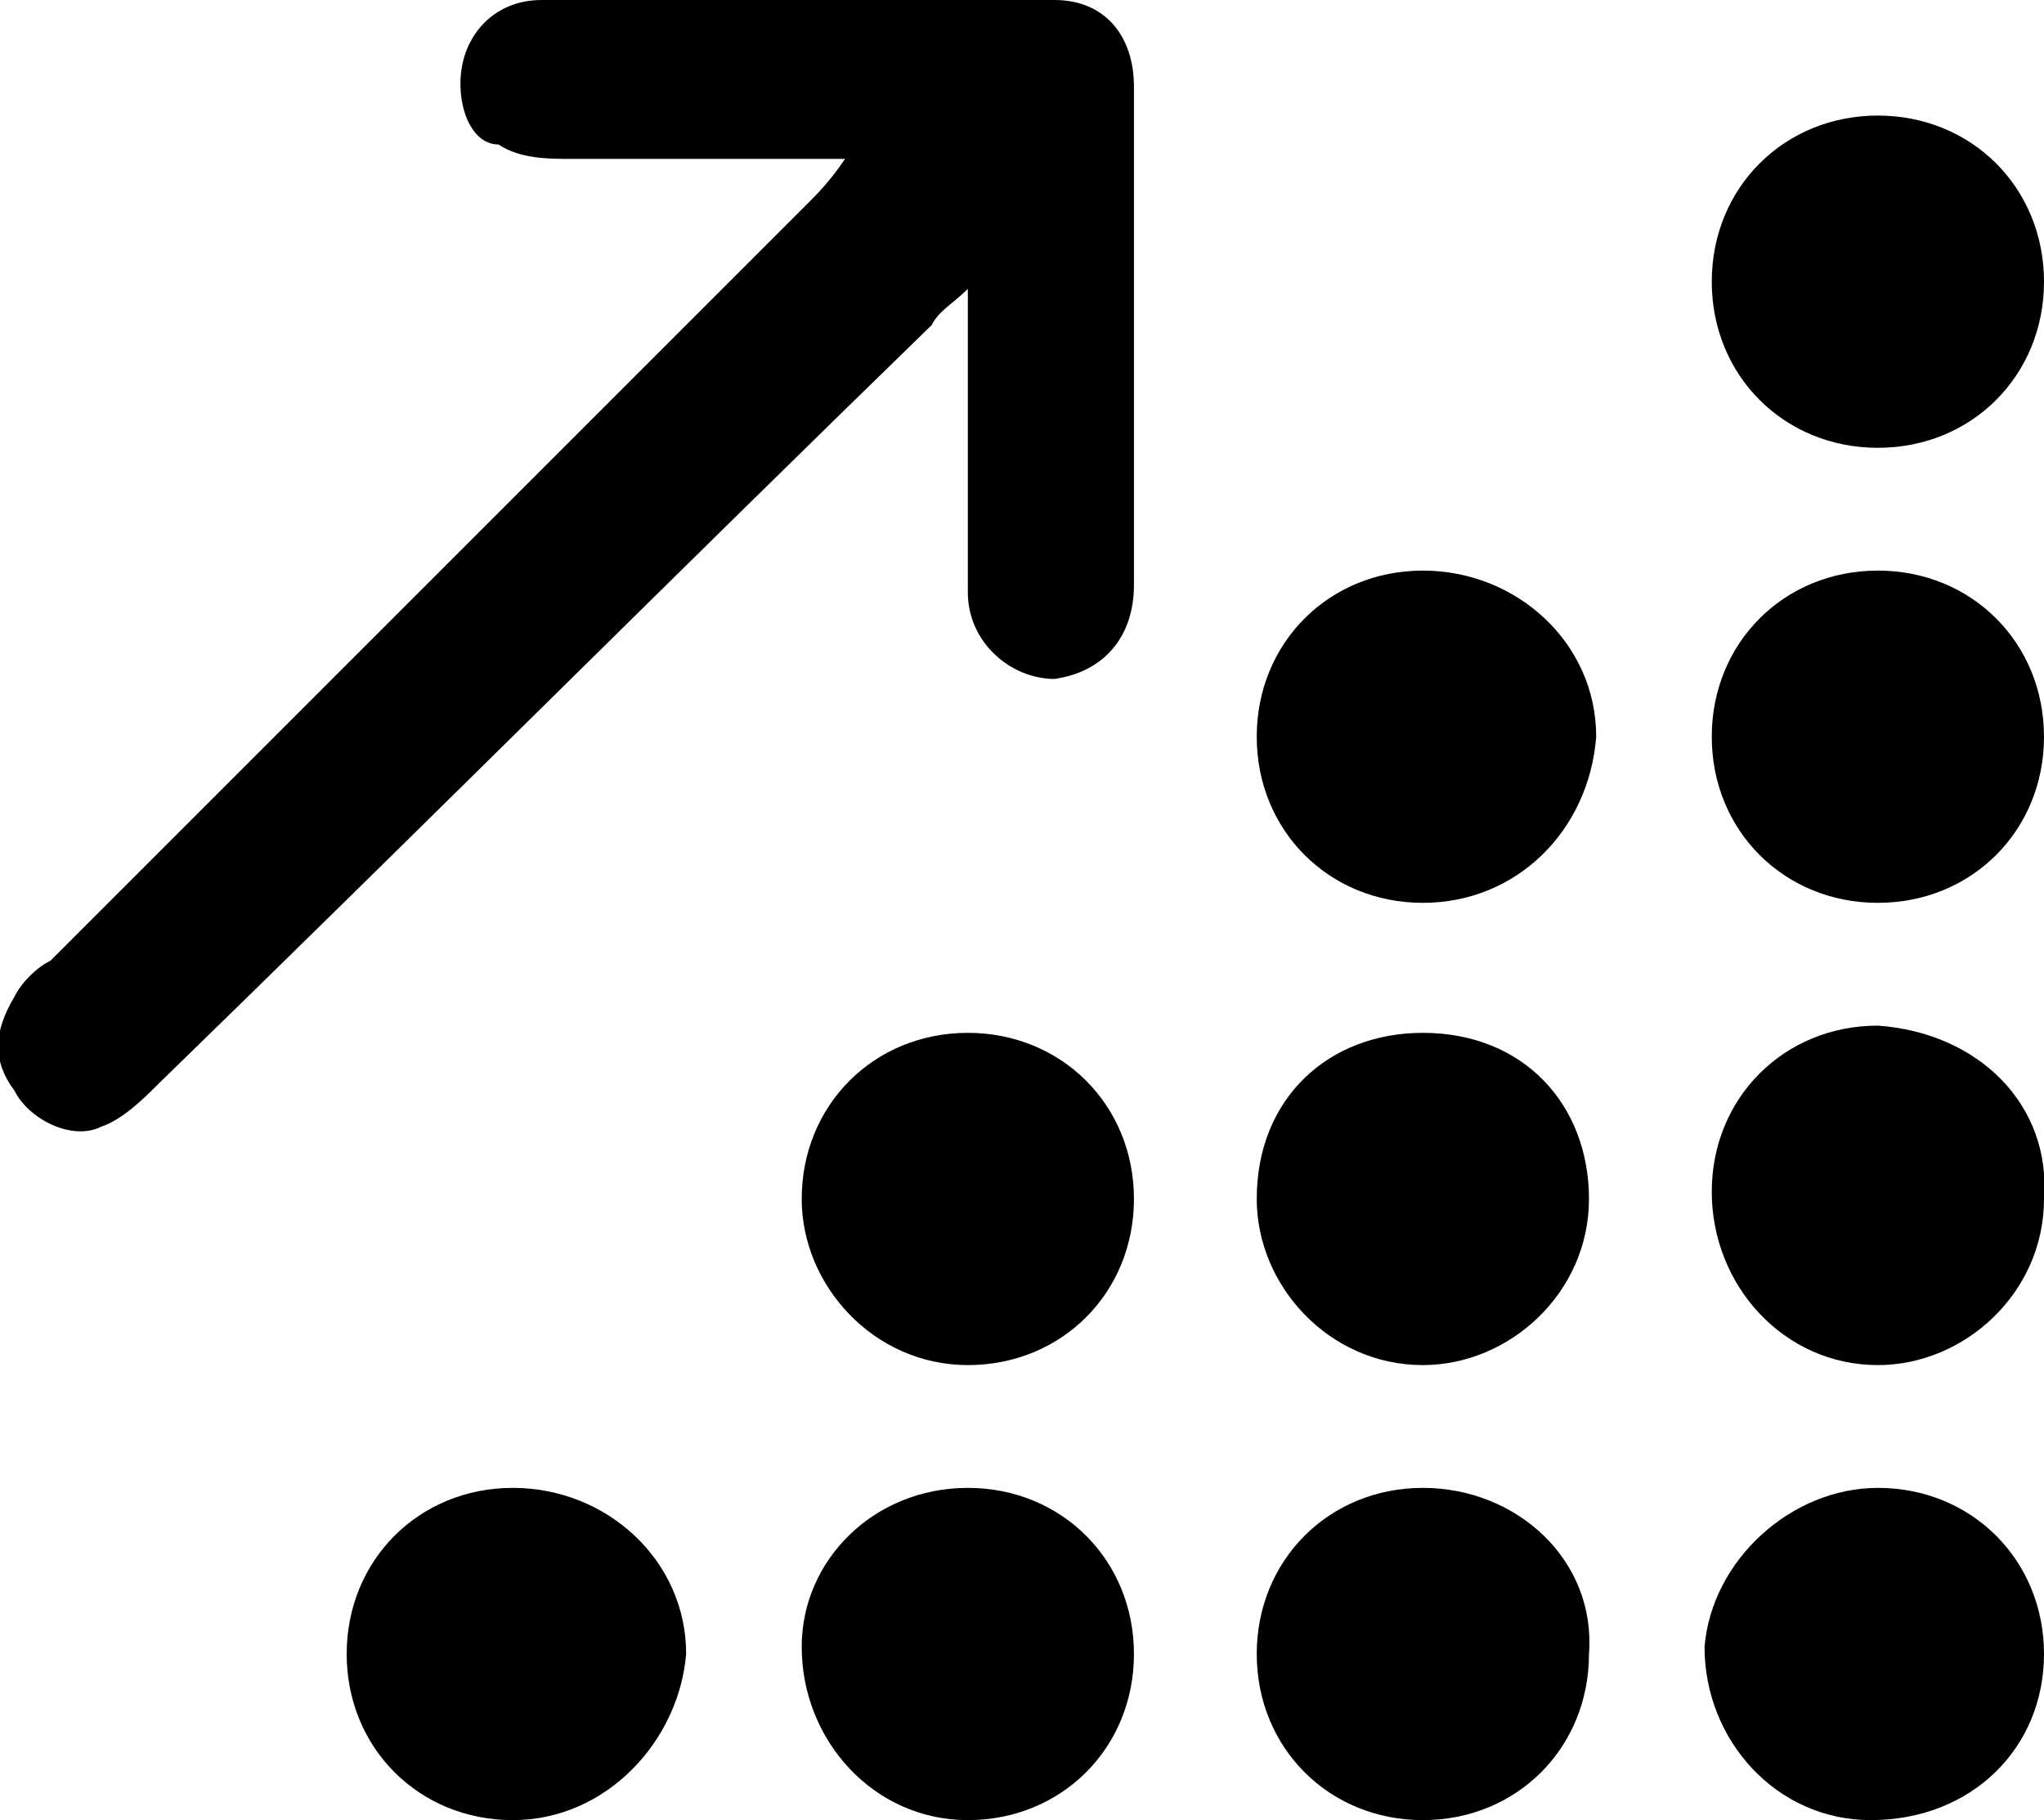 <?xml version="1.0" encoding="utf-8"?>
<!-- Generator: Adobe Illustrator 24.1.2, SVG Export Plug-In . SVG Version: 6.00 Build 0)  -->
<svg version="1.1" id="Layer_1" xmlns="http://www.w3.org/2000/svg" xmlns:xlink="http://www.w3.org/1999/xlink" x="0px" y="0px"
	 viewBox="0 0 28.3 25.2" style="enable-background:new 0 0 28.3 25.2;" xml:space="preserve">
<g>
	<path d="M13.4,4c-0.2,0.2-0.4,0.3-0.5,0.5C9.3,8,5.8,11.5,2.2,15c-0.2,0.2-0.5,0.5-0.8,0.6c-0.4,0.2-1-0.1-1.2-0.5
		c-0.3-0.4-0.3-0.8,0-1.3c0.1-0.2,0.3-0.4,0.5-0.5c3.5-3.5,7-7,10.5-10.5c0.1-0.1,0.3-0.3,0.5-0.6c-0.3,0-0.5,0-0.7,0
		c-1,0-2.1,0-3.1,0c-0.3,0-0.7,0-1-0.2C6.5,2,6.3,1.4,6.4,0.9C6.5,0.4,6.9,0,7.5,0c2.4,0,4.7,0,7.1,0c0.7,0,1.1,0.5,1.1,1.2
		c0,2.3,0,4.6,0,6.9c0,0.7-0.4,1.2-1.1,1.3c-0.6,0-1.2-0.5-1.2-1.2c0-1.2,0-2.4,0-3.6C13.4,4.4,13.4,4.3,13.4,4z"/>
	<path d="M26,12.5c-1.3,0-2.3-1-2.3-2.3c0-1.3,1-2.3,2.3-2.3c1.3,0,2.3,1,2.3,2.3C28.3,11.5,27.3,12.5,26,12.5z"/>
	<path d="M13.4,20.6c1.3,0,2.3,1,2.3,2.3c0,1.3-1,2.3-2.3,2.3c-1.3,0-2.3-1.1-2.3-2.4C11.1,21.6,12.1,20.6,13.4,20.6z"/>
	<path d="M26,20.6c1.3,0,2.3,1,2.3,2.3c0,1.3-1,2.3-2.4,2.3c-1.3,0-2.3-1.1-2.3-2.4C23.7,21.6,24.8,20.6,26,20.6z"/>
	<path d="M19.7,12.5c-1.3,0-2.3-1-2.3-2.3c0-1.3,1-2.3,2.3-2.3c1.3,0,2.4,1,2.4,2.3C22,11.5,21,12.5,19.7,12.5z"/>
	<path d="M7.1,25.2c-1.3,0-2.3-1-2.3-2.3c0-1.3,1-2.3,2.3-2.3c1.3,0,2.4,1,2.4,2.3C9.4,24.1,8.4,25.2,7.1,25.2z"/>
	<path d="M19.7,20.6c1.3,0,2.4,1,2.3,2.3c0,1.3-1,2.3-2.3,2.3c-1.3,0-2.3-1-2.3-2.3C17.4,21.6,18.4,20.6,19.7,20.6z"/>
	<path d="M28.3,3.9c0,1.3-1,2.3-2.3,2.3c-1.3,0-2.3-1-2.3-2.3c0-1.3,1-2.3,2.3-2.3C27.3,1.6,28.3,2.6,28.3,3.9z"/>
	<path d="M13.4,14.3c1.3,0,2.3,1,2.3,2.3c0,1.3-1,2.3-2.3,2.3c-1.3,0-2.3-1.1-2.3-2.3C11.1,15.3,12.1,14.3,13.4,14.3z"/>
	<path d="M28.3,16.6c0,1.3-1.1,2.3-2.3,2.3c-1.3,0-2.3-1.1-2.3-2.4c0-1.3,1-2.3,2.3-2.3C27.4,14.3,28.4,15.3,28.3,16.6z"/>
	<path d="M19.7,14.3c1.4,0,2.3,1,2.3,2.3c0,1.3-1.1,2.3-2.3,2.3c-1.3,0-2.3-1.1-2.3-2.3C17.4,15.2,18.4,14.3,19.7,14.3z"/>
</g>
</svg>
